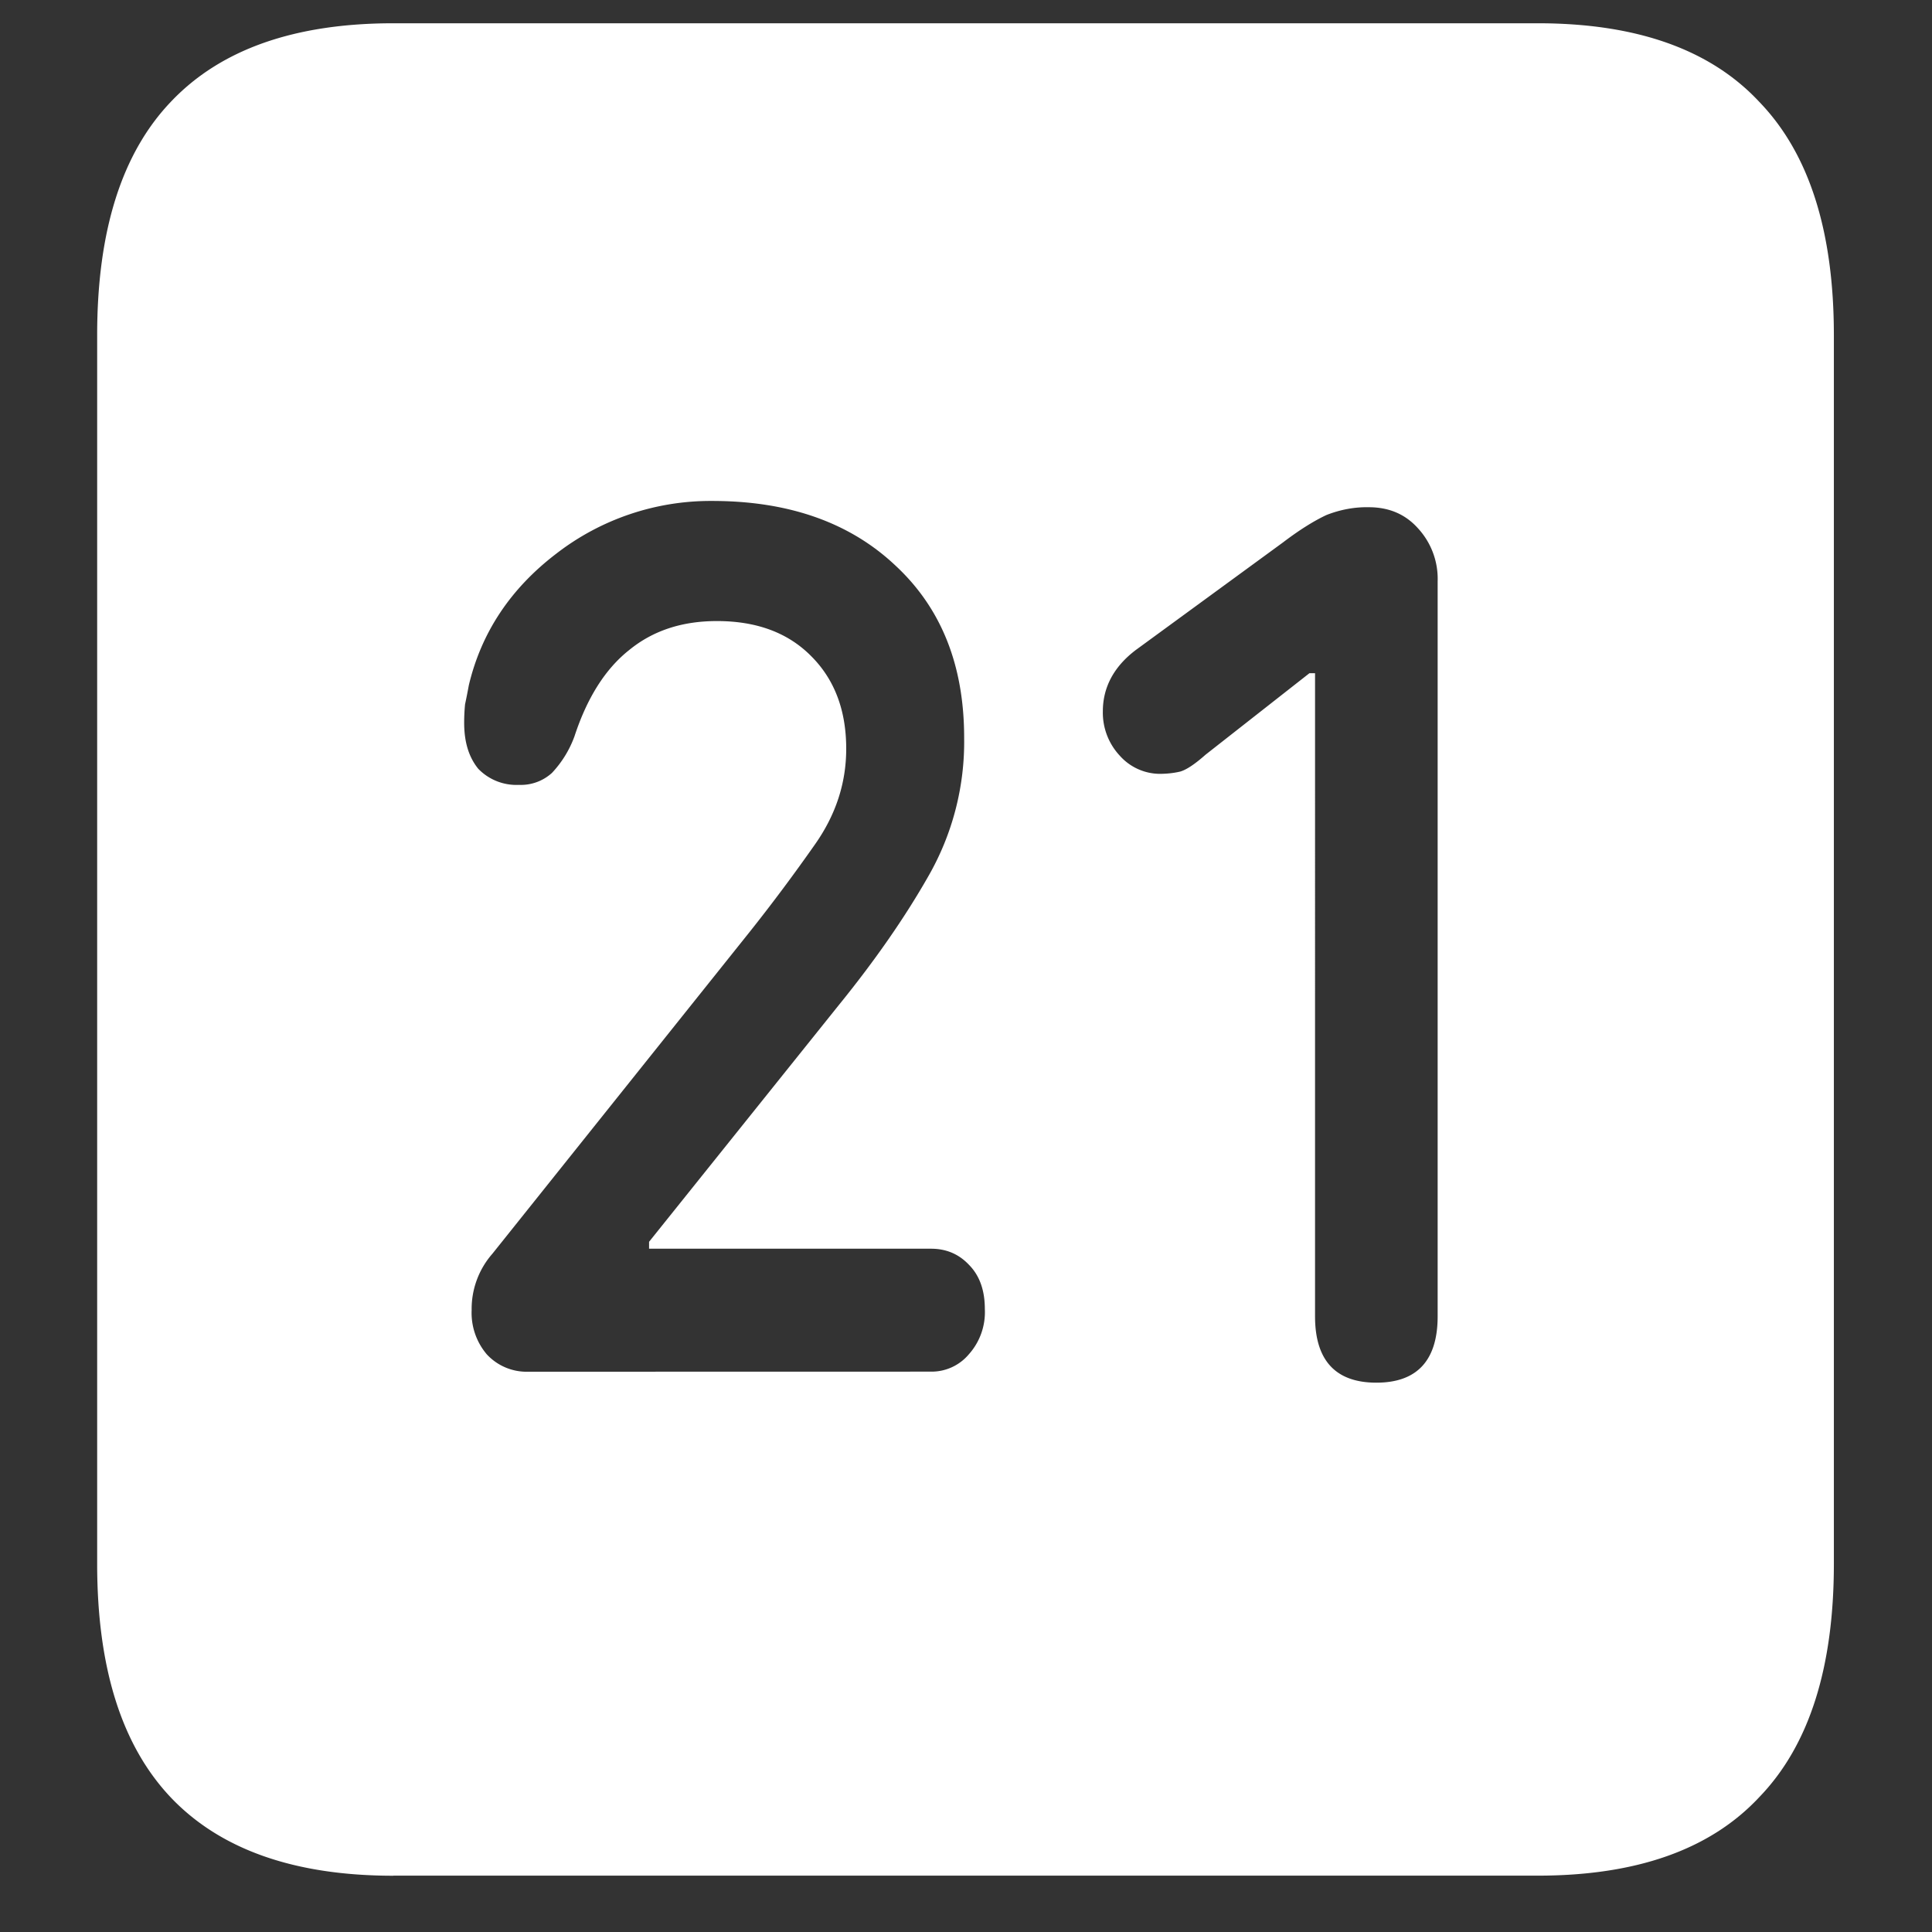 <svg xmlns="http://www.w3.org/2000/svg" width="24" height="24"><rect width="100%" height="100%" fill="#333333" stroke="none"/><path style="stroke:none;fill-rule:nonzero;fill:#fff;fill-opacity:1" d="M4.887 23.3h14.215c1.226 0 2.144-.323 2.753-.976.618-.64.926-1.605.926-2.898V4.164c0-1.293-.308-2.258-.926-2.898-.609-.653-1.527-.977-2.753-.977H4.887c-1.227 0-2.149.324-2.766.977-.61.64-.914 1.605-.914 2.898v15.262c0 1.293.305 2.258.914 2.902.617.649 1.54.973 2.766.973Zm1.676-6.26a.674.674 0 0 1-.516-.216.795.795 0 0 1-.188-.55 1.04 1.04 0 0 1 .258-.7l3.188-3.988c.289-.363.562-.73.82-1.098.258-.367.387-.761.387-1.187 0-.477-.145-.86-.434-1.149-.289-.293-.68-.437-1.172-.437-.43 0-.793.117-1.09.36-.296.234-.523.593-.68 1.073a1.324 1.324 0 0 1-.28.454.574.574 0 0 1-.41.148.659.659 0 0 1-.505-.2c-.117-.144-.175-.331-.175-.573 0-.079.004-.153.011-.227a8.68 8.68 0 0 0 .047-.238c.156-.657.52-1.203 1.09-1.637a3.131 3.131 0 0 1 1.934-.652c.953 0 1.71.27 2.273.8.57.528.856 1.239.856 2.141a3.35 3.35 0 0 1-.446 1.723c-.289.508-.66 1.043-1.113 1.601l-2.355 2.938v.086h3.503c.188 0 .344.066.47.199.132.133.198.316.198.55a.785.785 0 0 1-.199.563.604.604 0 0 1-.469.215Zm10.535.136c-.508 0-.762-.278-.762-.824V8.363h-.07l-1.29 1.012c-.132.117-.238.188-.316.21-.086.02-.172.028-.258.028a.671.671 0 0 1-.492-.226.783.783 0 0 1-.21-.551c0-.297.136-.555.41-.762l1.828-1.336c.21-.16.39-.27.539-.34.168-.066.347-.101.527-.097.25 0 .453.086.61.261a.926.926 0 0 1 .245.66v9.13c0 .546-.254.824-.761.824Zm0 0"/></svg>
